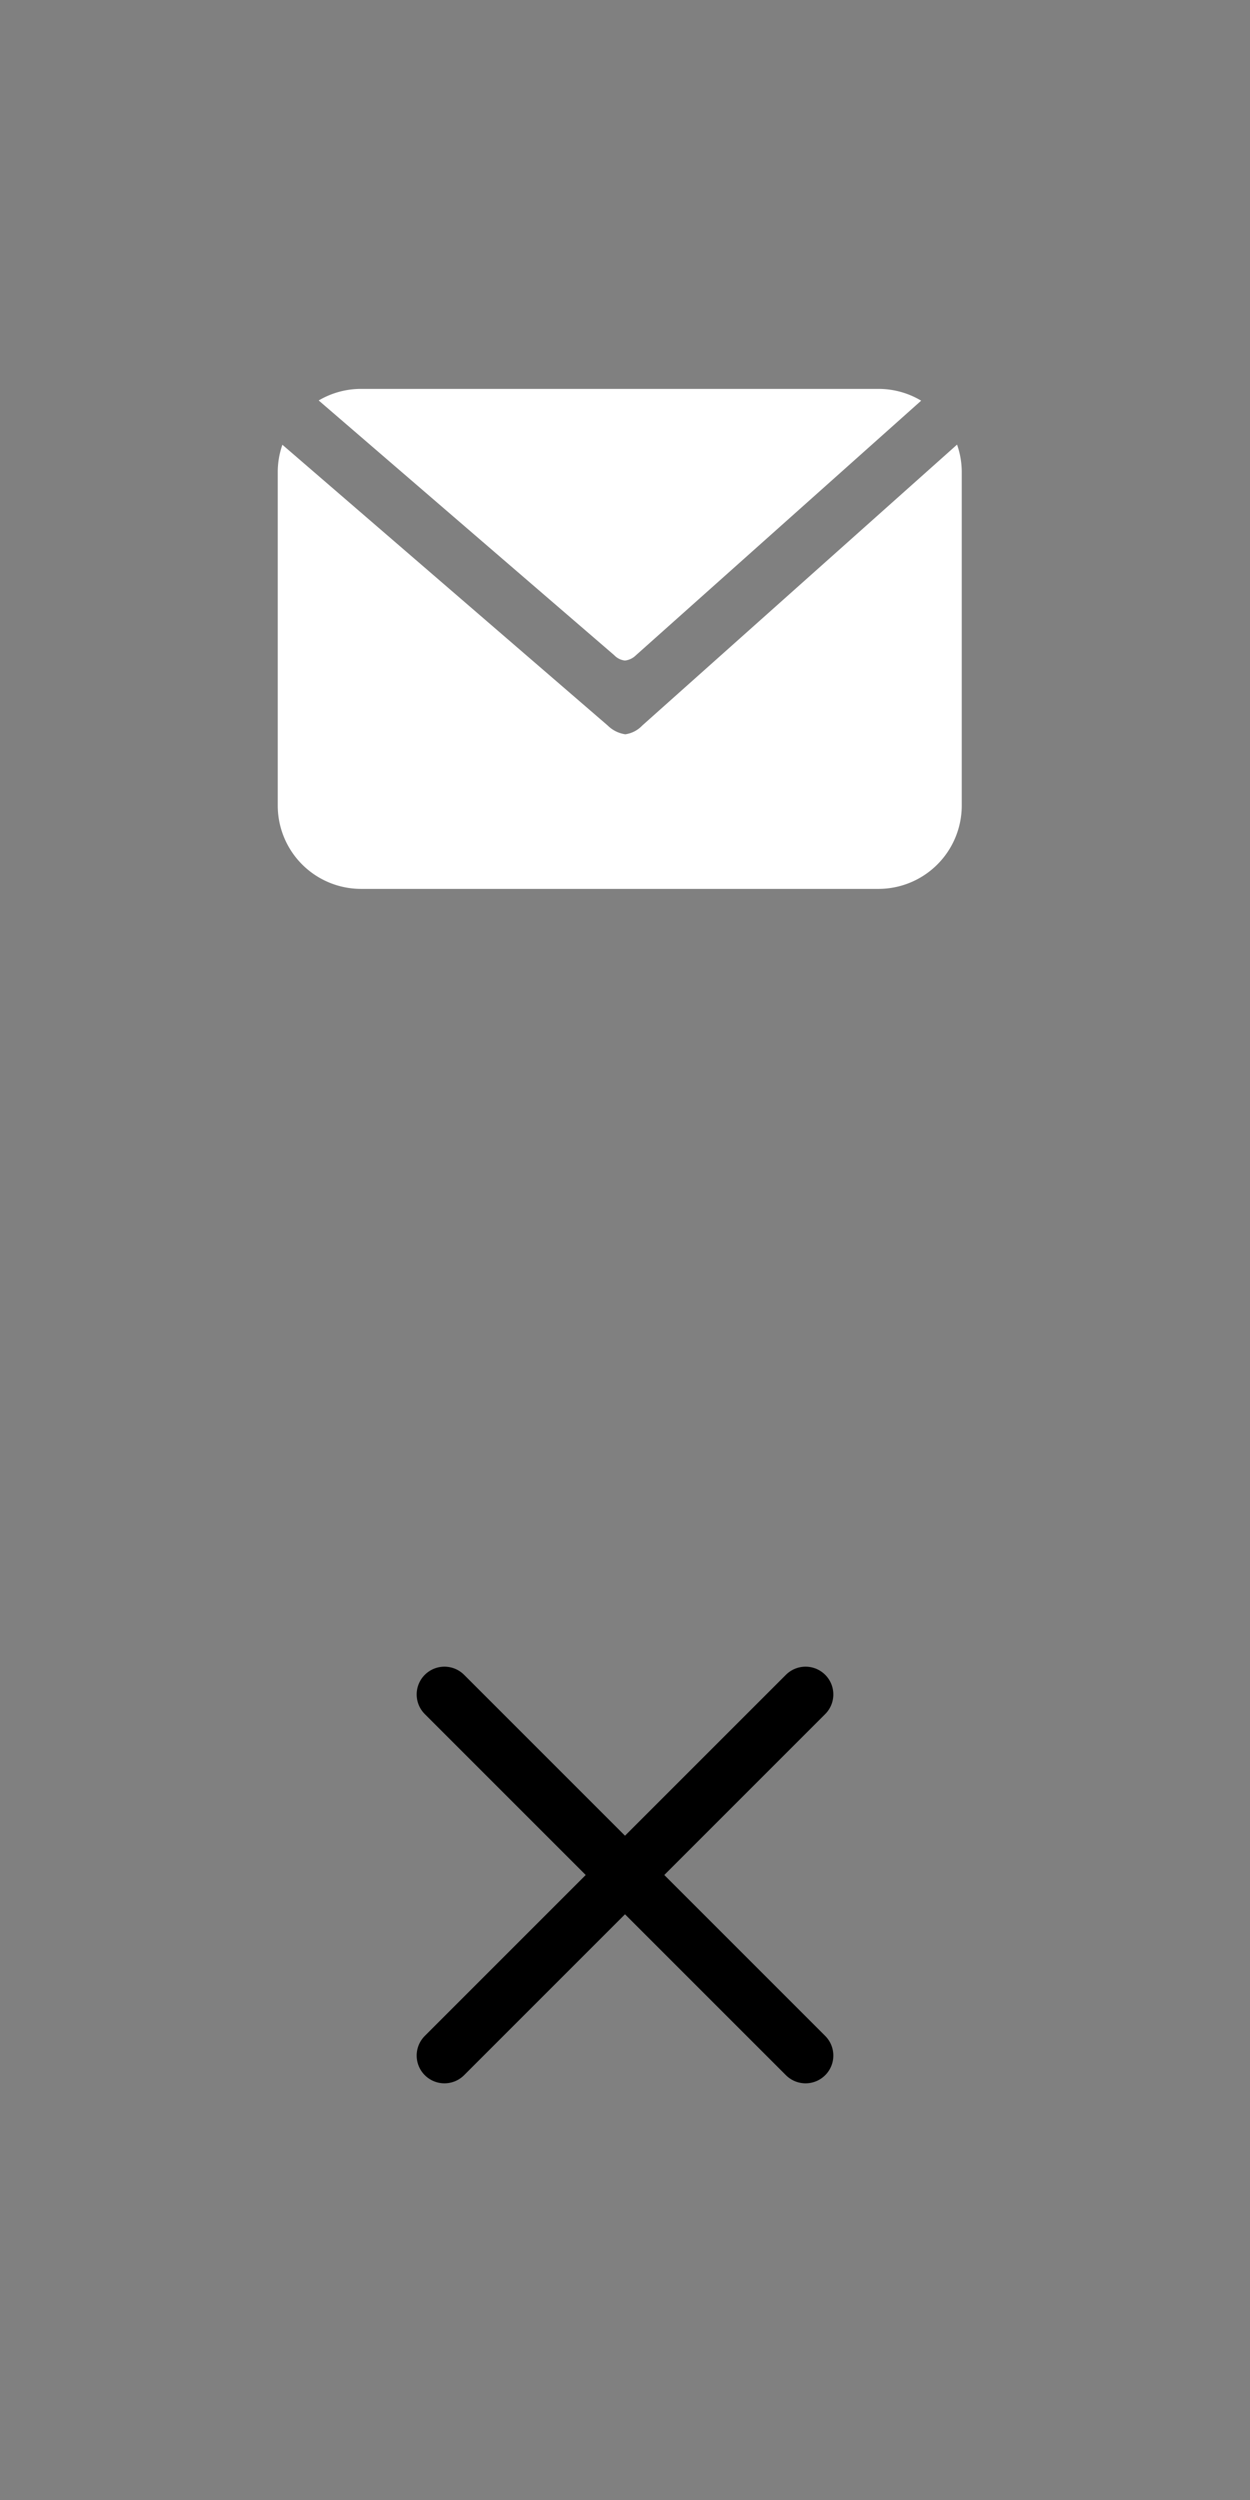 <svg xmlns="http://www.w3.org/2000/svg" width="45" height="90" viewBox="0 0 45 90">
  <rect x="0" y="0" width="45" height="90" fill="#808080" stroke="none"/>
  <g id="Group_214" fill="#fff" data-name="Group 214" transform="translate(-4361 -990)">
    <rect id="Rectangle_62" data-name="Rectangle 62" width="45" height="45" transform="translate(4361 1035)" fill="#fff" opacity="0"/>
    <rect id="Rectangle_63" data-name="Rectangle 63" width="45" height="45" transform="translate(4361 990)" fill="#fff" opacity="0"/>
    <path id="Subtraction_1" data-name="Subtraction 1" d="M22.21,18.541H3.587a3,3,0,0,1-3-3v-12a2.994,2.994,0,0,1,.167-.989l11.714,10.11a1.132,1.132,0,0,0,.631.314,1.04,1.04,0,0,0,.608-.314L25.042,2.547a2.991,2.991,0,0,1,.169.994v12A3,3,0,0,1,22.21,18.541ZM13.082,10.32a.62.62,0,0,1-.378-.188L2.061.958A3,3,0,0,1,3.587.541H22.21A3,3,0,0,1,23.75.965l-10.27,9.167a.667.667,0,0,1-.38.187Z" transform="translate(4370.412 1003.459)"/>
    <g id="Group_213" data-name="Group 213" transform="translate(2529.5 40.5)">
      <line id="Line_8" data-name="Line 8" x2="13" y2="13" transform="translate(1847.5 1010.5)" fill="none" stroke="#000" stroke-linecap="round" stroke-width="2"/>
      <line id="Line_9" data-name="Line 9" x2="13" y2="13" transform="translate(1860.5 1010.5) rotate(90)" fill="none" stroke="#000" stroke-linecap="round" stroke-width="2"/>
    </g>
  </g>
</svg>
